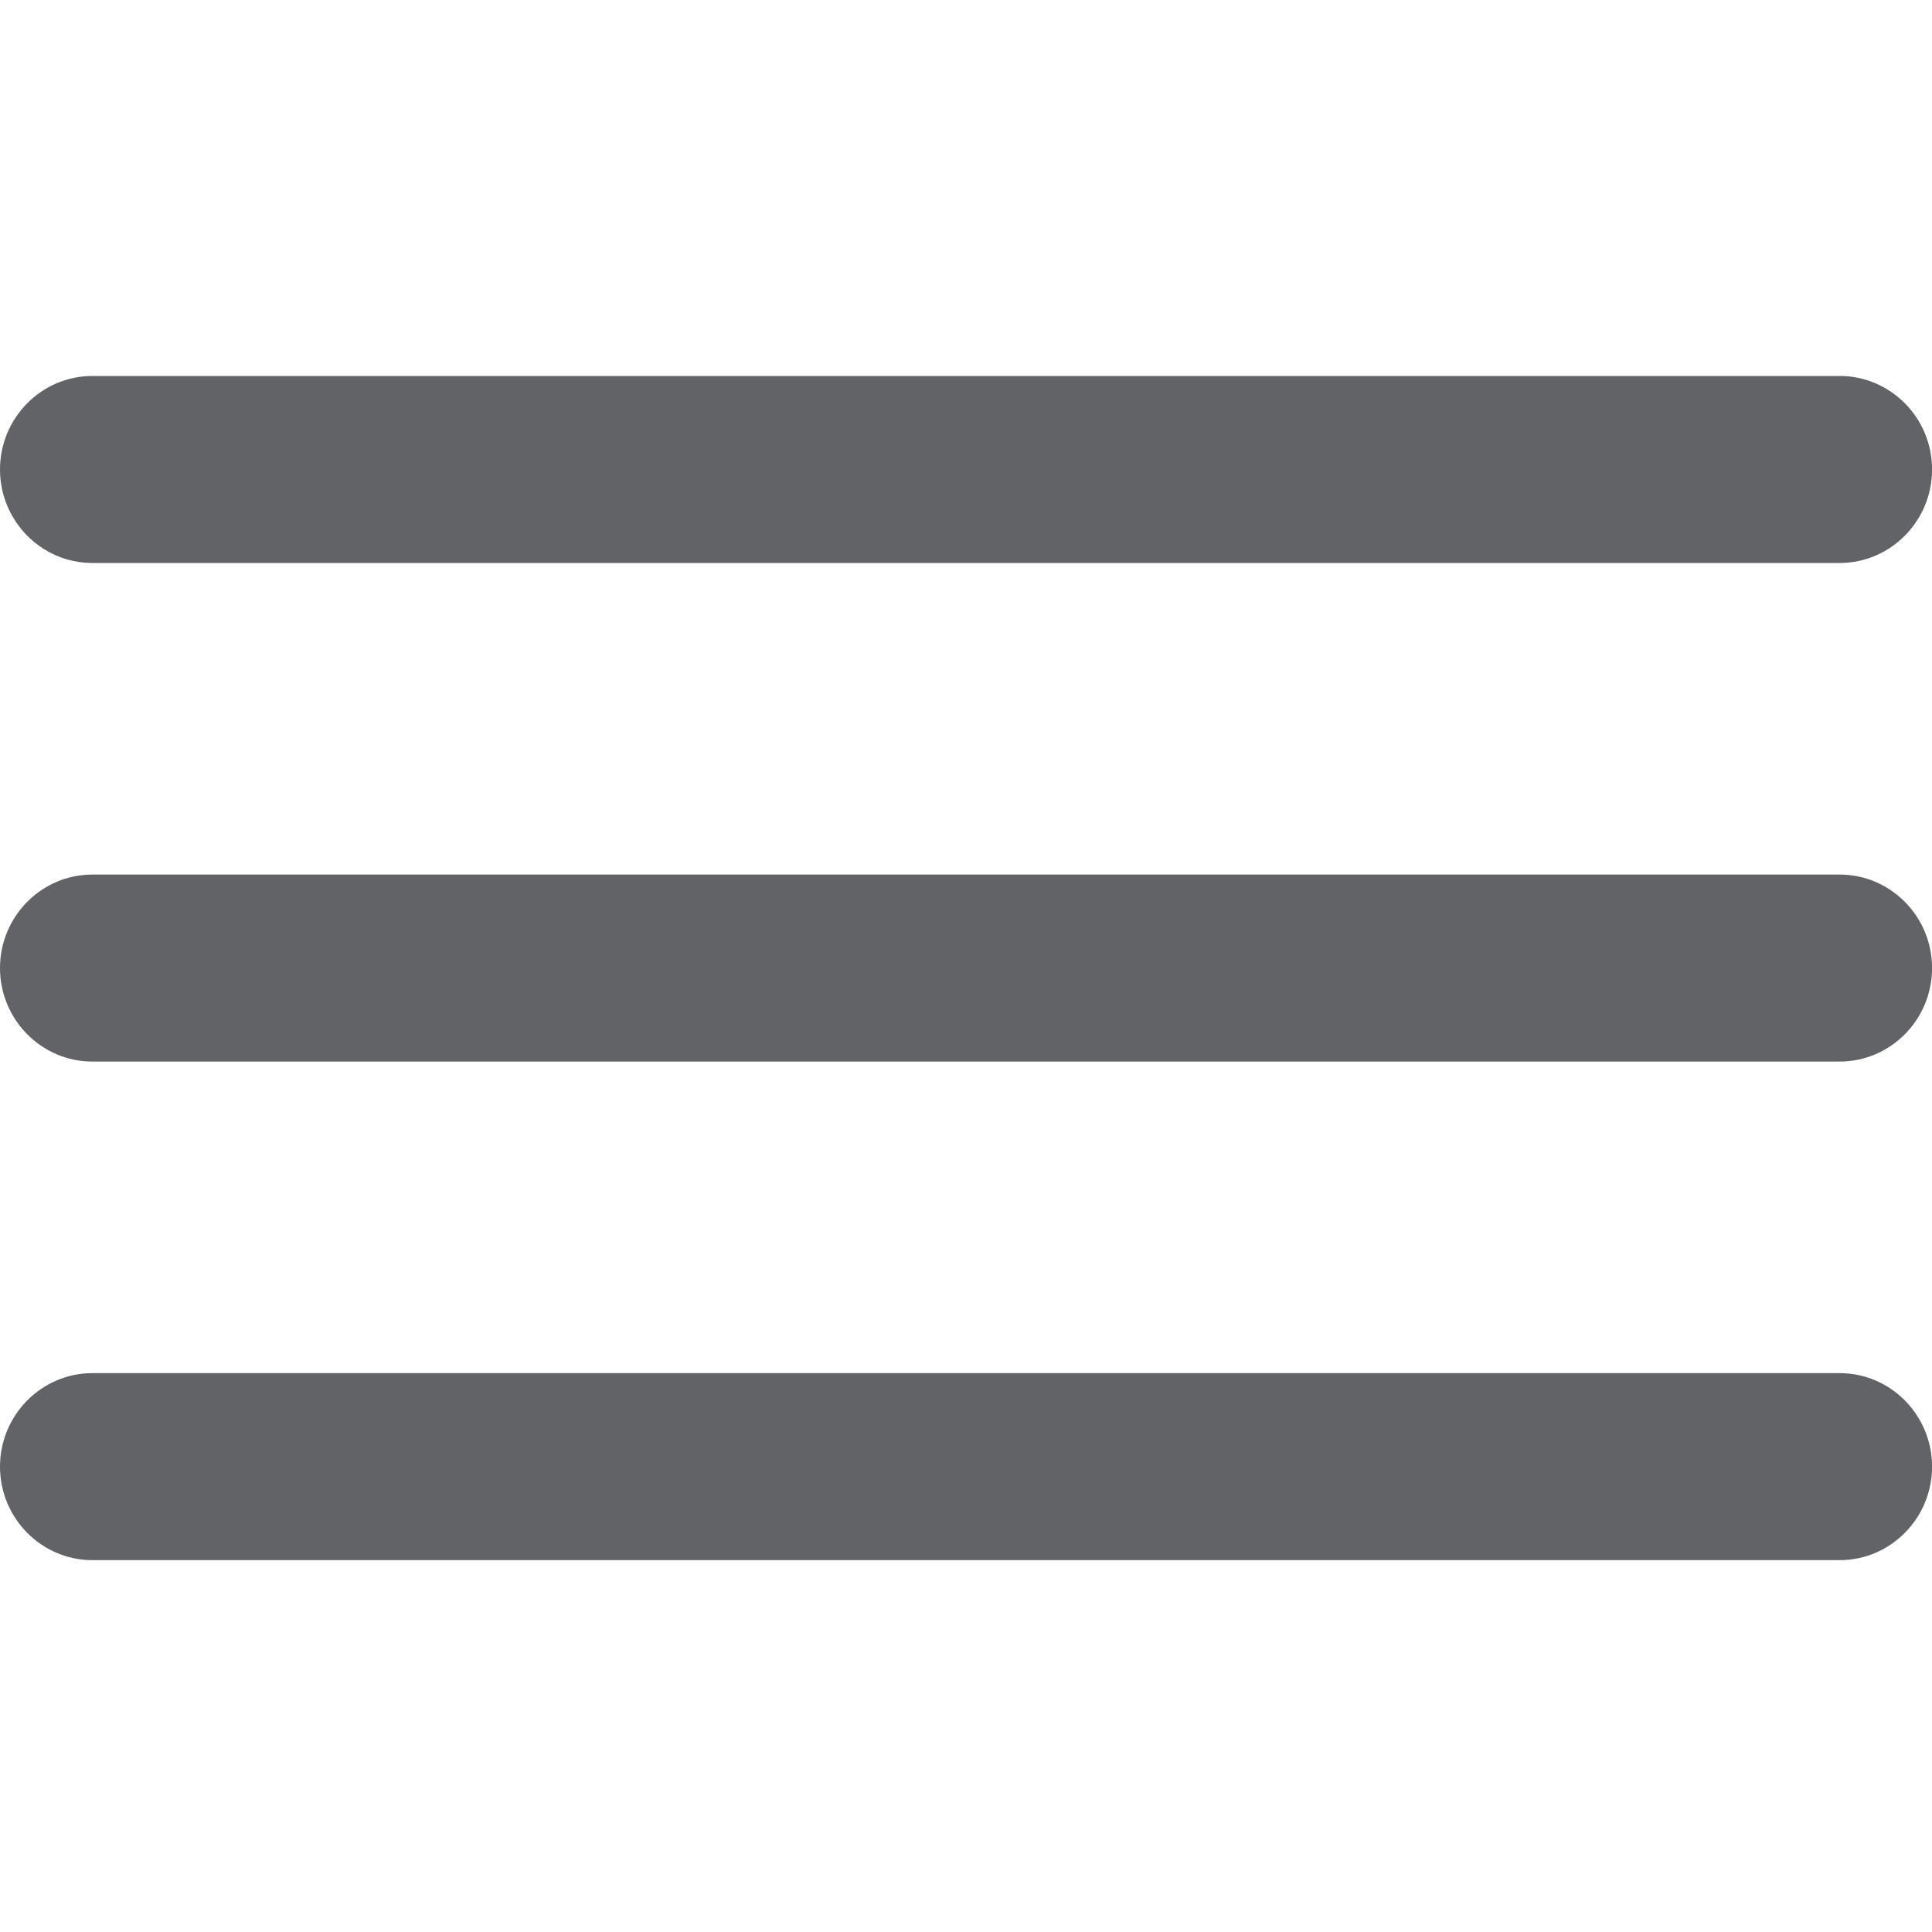 <?xml version="1.0" encoding="UTF-8" standalone="no"?>
<svg
   xmlns:dc="http://purl.org/dc/elements/1.1/"
   xmlns:cc="http://creativecommons.org/ns#"
   xmlns:rdf="http://www.w3.org/1999/02/22-rdf-syntax-ns#"
   xmlns:svg="http://www.w3.org/2000/svg"
   xmlns="http://www.w3.org/2000/svg"
   xmlns:sodipodi="http://sodipodi.sourceforge.net/DTD/sodipodi-0.dtd"
   xmlns:inkscape="http://www.inkscape.org/namespaces/inkscape"
   viewBox="0 0 30 30"
   version="1.1"
   id="svg3336"
   inkscape:version="0.91 r13725"
   class="ico-menu">
  <sodipodi:namedview
     pagecolor="#ffffff"
     bordercolor="#666666"
     borderopacity="1"
     objecttolerance="10"
     gridtolerance="10"
     guidetolerance="10"
     inkscape:pageopacity="0"
     inkscape:pageshadow="2"
     inkscape:window-width="1920"
     inkscape:window-height="1028"
     id="namedview3350"
     showgrid="false"
     inkscape:zoom="14.663162"
     inkscape:cx="-6.2760846"
     inkscape:cy="17.144868"
     inkscape:window-x="1920"
     inkscape:window-y="0"
     inkscape:window-maximized="1"
     inkscape:current-layer="svg3336"
     showguides="true"
     inkscape:guide-bbox="true" />
  <defs
     id="defs3342" />
  <path
     style="fill:#626366"
     d="M 1.435,8.742 C 0.644,8.742 0,8.09 0,7.29 0,6.49 0.644,5.838 1.435,5.838 l 27.131,0 c 0.791,0 1.435,0.651 1.435,1.452 0,0.8 -0.644,1.452 -1.435,1.452 l -27.131,0 z"
     inkscape:connector-curvature="0"
     class="ico-menu-top" />
  <path
     style="fill:#626366"
     inkscape:connector-curvature="0"
     d="M 1.435,16.484 C 0.644,16.484 0,15.832 0,15.032 0,14.232 0.644,13.58 1.435,13.58 l 27.131,0 c 0.791,0 1.435,0.651 1.435,1.452 0,0.8 -0.644,1.452 -1.435,1.452 l -27.131,0 z"
     class="ico-menu-middle" />
  <path
     style="fill:#626366"
     inkscape:connector-curvature="0"
     d="M 1.435,24.226 C 0.644,24.226 0,23.574 0,22.774 0,21.974 0.644,21.322 1.435,21.322 l 27.131,0 c 0.791,0 1.435,0.651 1.435,1.452 0,0.8 -0.644,1.452 -1.435,1.452 l -27.131,0 z"
     class="ico-menu-bottom" />
</svg>
